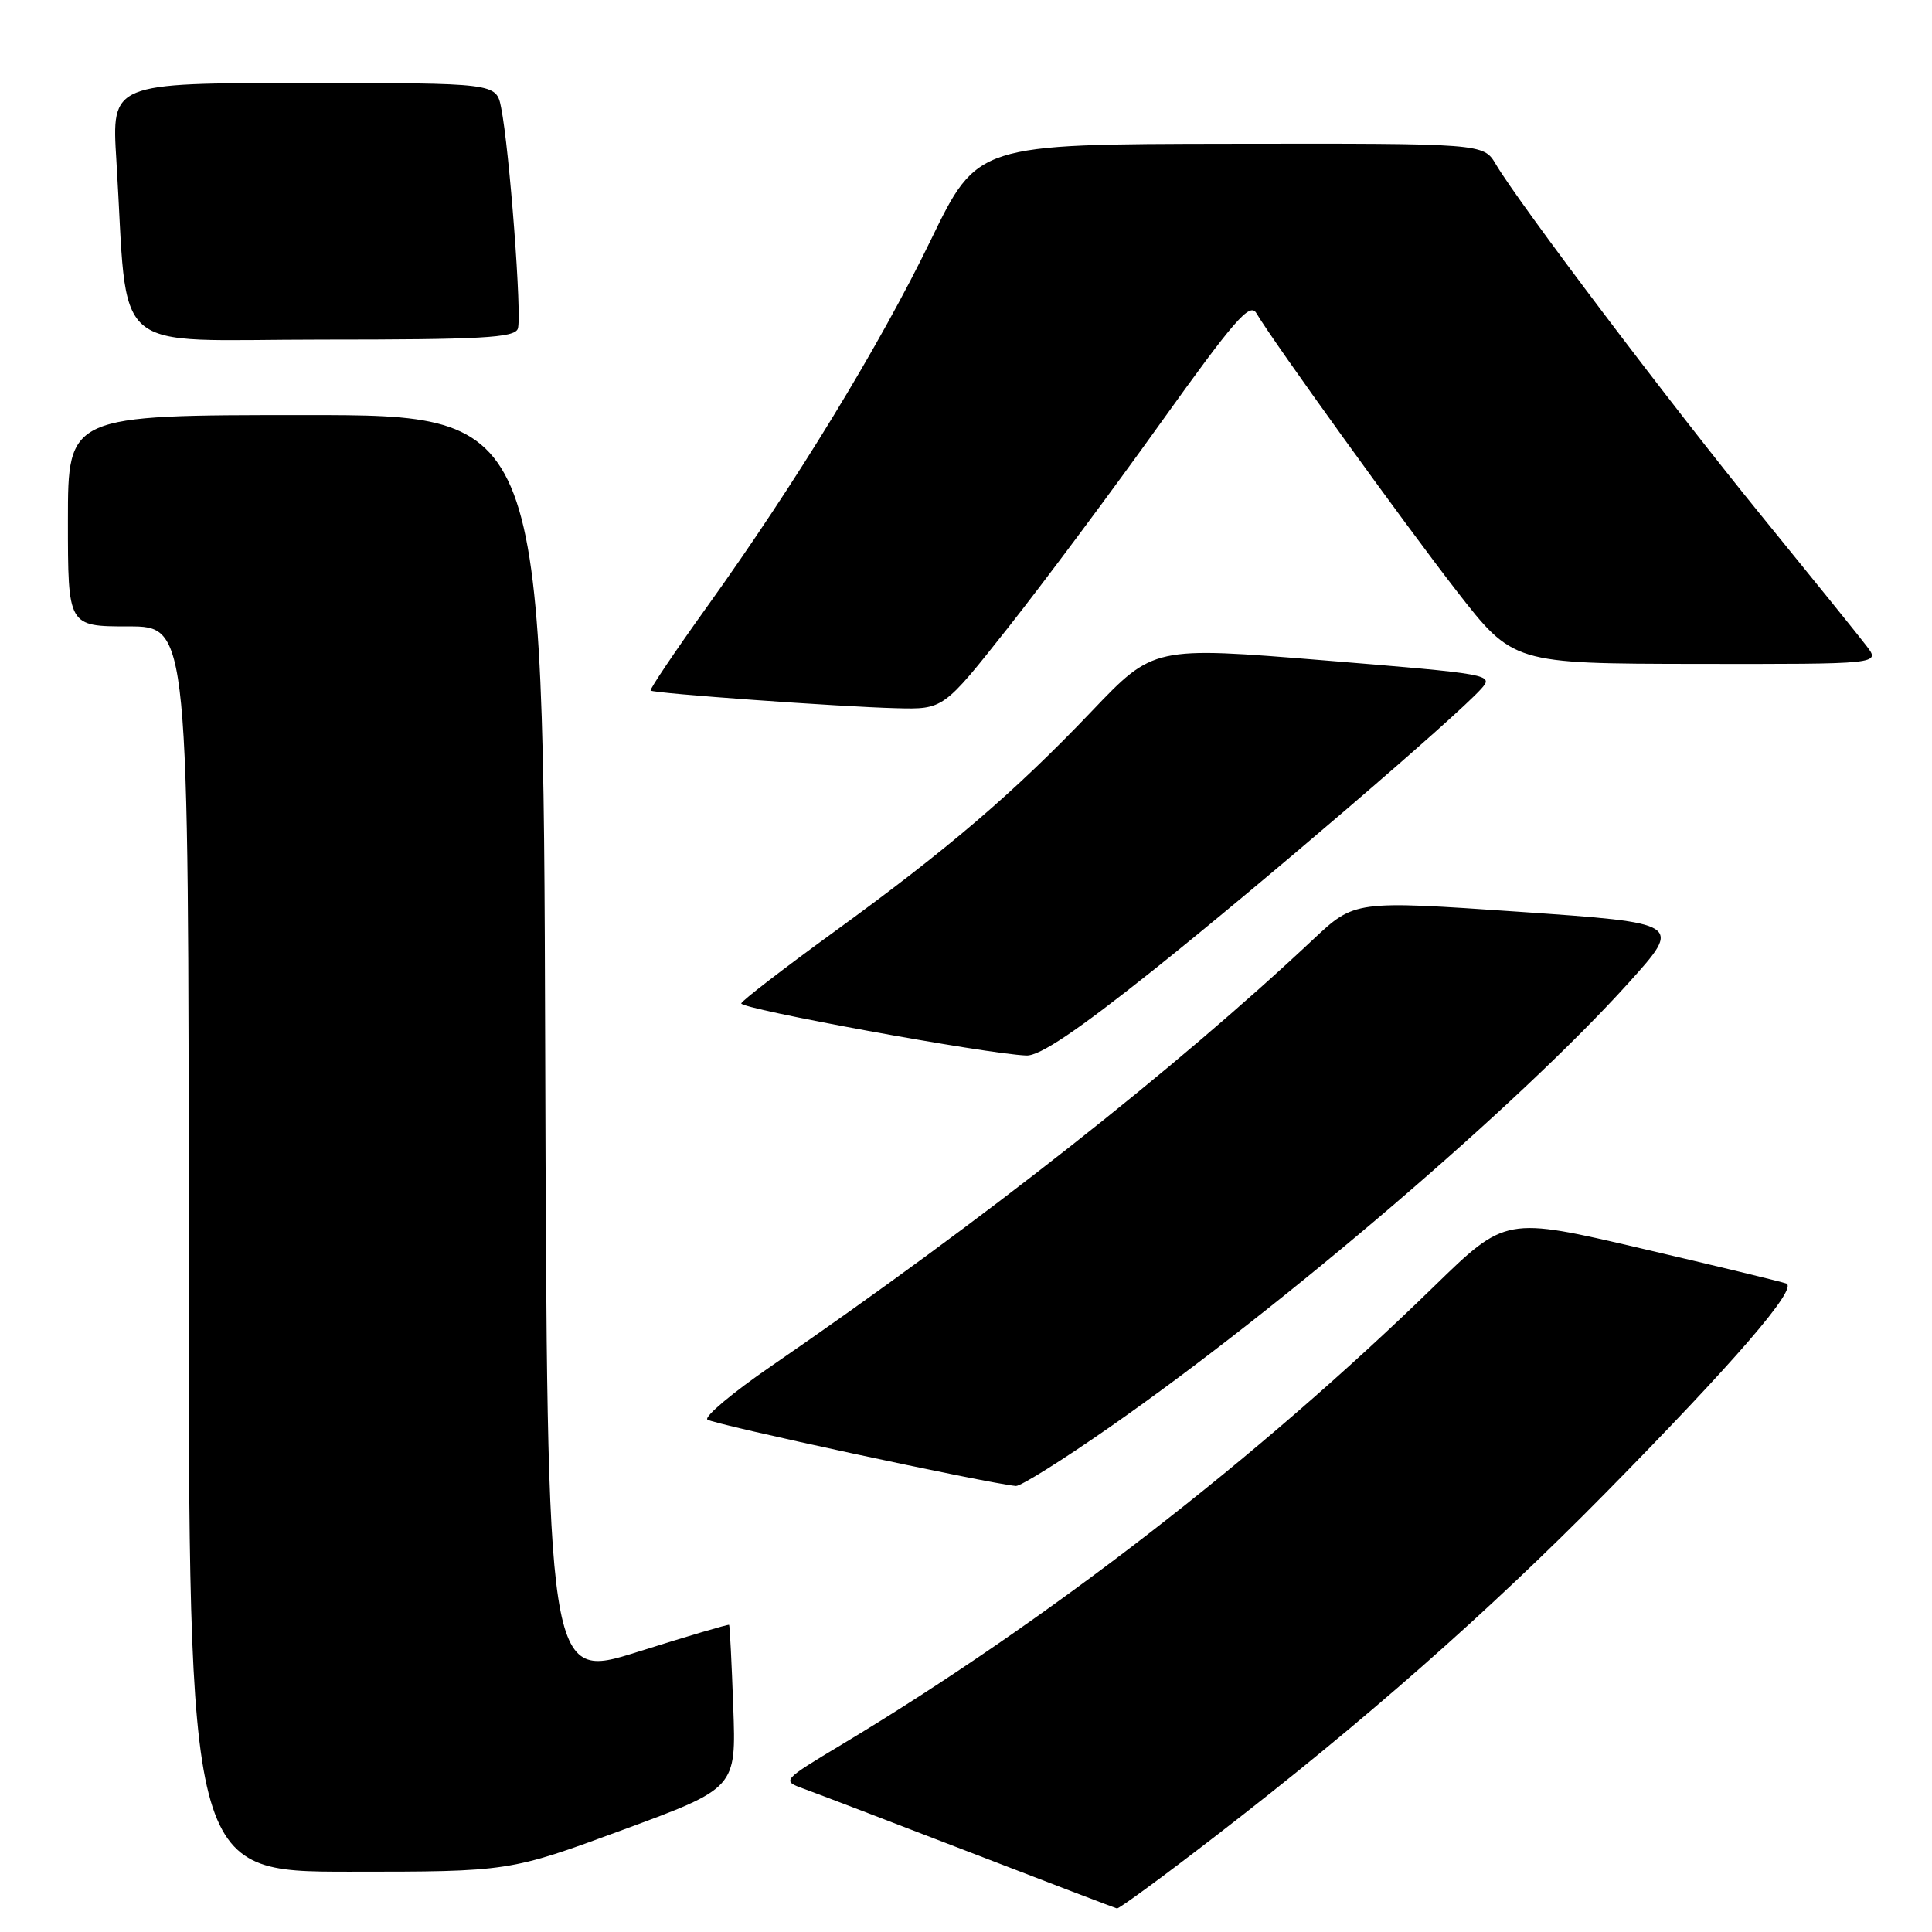 <?xml version="1.0" encoding="UTF-8" standalone="no"?>
<!DOCTYPE svg PUBLIC "-//W3C//DTD SVG 1.1//EN" "http://www.w3.org/Graphics/SVG/1.1/DTD/svg11.dtd" >
<svg xmlns="http://www.w3.org/2000/svg" xmlns:xlink="http://www.w3.org/1999/xlink" version="1.1" viewBox="0 0 256 256">
 <g >
 <path fill="currentColor"
d=" M 161.21 243.18 C 180.64 228.19 197.07 213.73 212.68 197.89 C 229.81 180.50 238.31 170.66 236.69 170.07 C 236.03 169.83 227.40 167.74 217.50 165.43 C 199.50 161.22 199.50 161.22 190.00 170.47 C 166.69 193.17 138.69 214.84 111.70 231.06 C 103.56 235.95 103.56 235.95 106.53 237.03 C 108.16 237.62 118.05 241.40 128.50 245.43 C 138.95 249.46 147.72 252.81 148.00 252.88 C 148.28 252.94 154.22 248.58 161.21 243.18 Z  M 82.52 242.47 C 97.55 236.93 97.55 236.93 97.16 226.21 C 96.95 220.32 96.70 215.41 96.61 215.30 C 96.52 215.20 91.06 216.81 84.47 218.89 C 72.50 222.66 72.50 222.66 72.24 138.83 C 71.99 55.00 71.99 55.00 40.49 55.00 C 9.00 55.00 9.00 55.00 9.00 69.00 C 9.00 83.00 9.00 83.00 17.00 83.00 C 25.00 83.00 25.00 83.00 25.00 165.50 C 25.00 248.00 25.00 248.00 46.25 248.01 C 67.50 248.01 67.50 248.01 82.52 242.47 Z  M 147.11 189.06 C 170.16 172.98 201.31 146.29 215.79 130.24 C 222.94 122.31 222.94 122.31 201.22 120.81 C 179.50 119.32 179.50 119.32 174.00 124.48 C 155.63 141.73 130.22 161.73 102.23 180.99 C 97.13 184.49 93.31 187.69 93.73 188.10 C 94.36 188.70 130.88 196.56 134.61 196.90 C 135.23 196.95 140.85 193.43 147.11 189.06 Z  M 152.79 128.57 C 166.88 117.34 192.84 95.08 196.25 91.29 C 197.97 89.38 197.65 89.32 175.42 87.50 C 152.85 85.66 152.85 85.66 144.67 94.23 C 134.37 105.03 125.68 112.47 110.50 123.49 C 103.90 128.29 98.37 132.54 98.22 132.95 C 97.95 133.66 130.85 139.68 136.00 139.86 C 137.76 139.93 142.75 136.57 152.79 128.57 Z  M 133.51 83.25 C 138.19 77.34 147.29 65.13 153.73 56.13 C 163.58 42.37 165.61 40.04 166.47 41.49 C 168.82 45.45 186.05 69.34 193.00 78.29 C 200.50 87.93 200.50 87.93 224.83 87.97 C 249.17 88.00 249.17 88.00 247.33 85.60 C 246.33 84.28 240.06 76.52 233.41 68.35 C 221.33 53.52 201.31 27.02 198.21 21.77 C 196.57 19.00 196.57 19.00 163.03 19.05 C 129.50 19.10 129.50 19.10 123.34 31.80 C 116.55 45.81 105.49 63.94 93.64 80.46 C 89.39 86.39 86.05 91.36 86.21 91.50 C 86.63 91.88 111.43 93.66 118.75 93.84 C 125.01 94.00 125.01 94.00 133.51 83.25 Z  M 68.61 43.57 C 69.19 42.07 67.51 19.79 66.40 14.25 C 65.75 11.00 65.75 11.00 40.27 11.00 C 14.78 11.00 14.78 11.00 15.42 21.25 C 17.05 47.67 13.99 45.00 42.63 45.00 C 63.74 45.00 68.16 44.76 68.61 43.57 Z "/>
</g>
</svg>